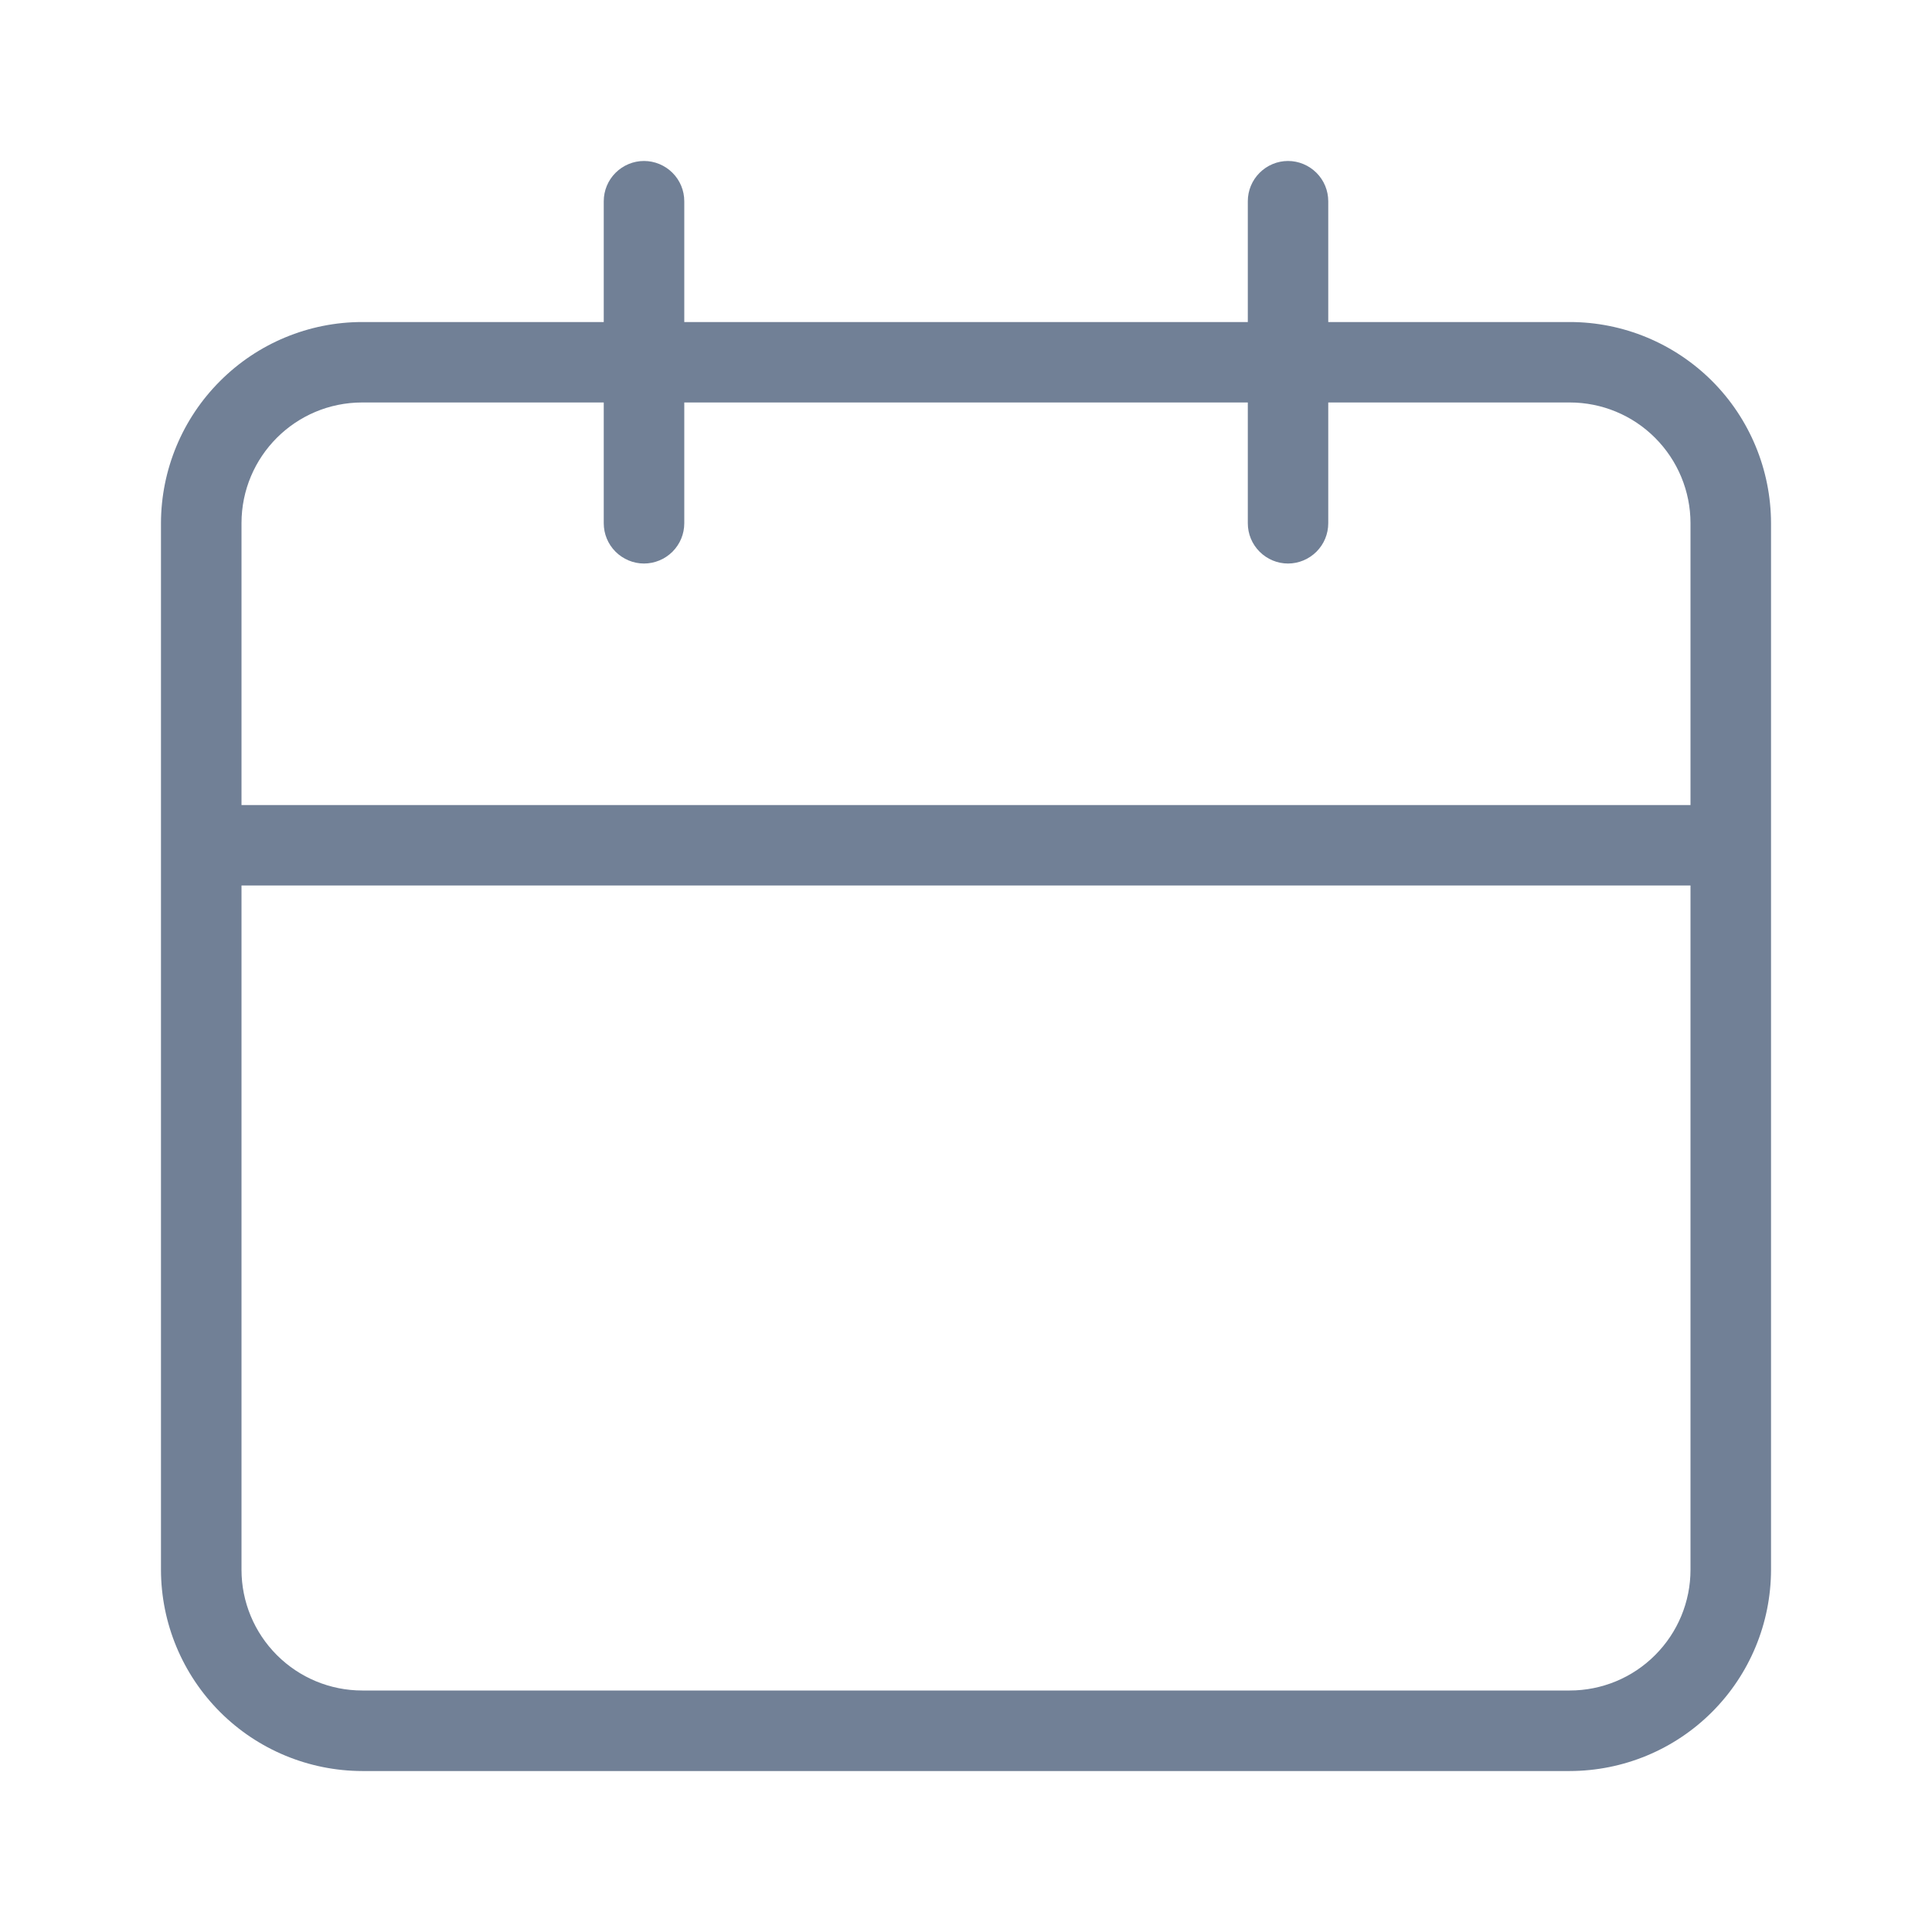 <svg width="22" height="22" viewBox="0 0 22 22" fill="none" xmlns="http://www.w3.org/2000/svg">
<path d="M17.875 3.667H15.125V2.292C15.125 2.17 15.077 2.054 14.991 1.968C14.905 1.882 14.788 1.833 14.667 1.833C14.545 1.833 14.429 1.882 14.343 1.968C14.257 2.054 14.209 2.17 14.209 2.292V3.667H7.792V2.292C7.792 2.17 7.744 2.054 7.658 1.968C7.572 1.882 7.455 1.833 7.333 1.833C7.212 1.833 7.095 1.882 7.009 1.968C6.923 2.054 6.875 2.17 6.875 2.292V3.667H4.125C3.518 3.667 2.935 3.909 2.506 4.339C2.076 4.768 1.834 5.351 1.833 5.958V17.875C1.834 18.483 2.076 19.065 2.506 19.495C2.935 19.924 3.518 20.166 4.125 20.167H17.875C18.483 20.166 19.065 19.925 19.495 19.495C19.925 19.065 20.166 18.483 20.167 17.875V5.958C20.166 5.351 19.925 4.768 19.495 4.338C19.065 3.909 18.483 3.667 17.875 3.667ZM19.25 17.875C19.25 18.24 19.105 18.589 18.847 18.847C18.59 19.105 18.24 19.25 17.875 19.25H4.125C3.76 19.25 3.411 19.105 3.153 18.847C2.895 18.589 2.75 18.24 2.75 17.875V10.083H19.25V17.875ZM19.25 9.167H2.75V5.958C2.75 5.199 3.364 4.583 4.125 4.583H6.875V5.958C6.875 6.08 6.923 6.196 7.009 6.282C7.095 6.368 7.212 6.417 7.333 6.417C7.455 6.417 7.572 6.368 7.658 6.282C7.744 6.196 7.792 6.08 7.792 5.958V4.583H14.209V5.958C14.209 6.08 14.257 6.196 14.343 6.282C14.429 6.368 14.545 6.417 14.667 6.417C14.788 6.417 14.905 6.368 14.991 6.282C15.077 6.196 15.125 6.08 15.125 5.958V4.583H17.875C18.24 4.583 18.59 4.728 18.847 4.986C19.105 5.244 19.25 5.594 19.25 5.958V9.167Z" fill="#718096"/>
</svg>
